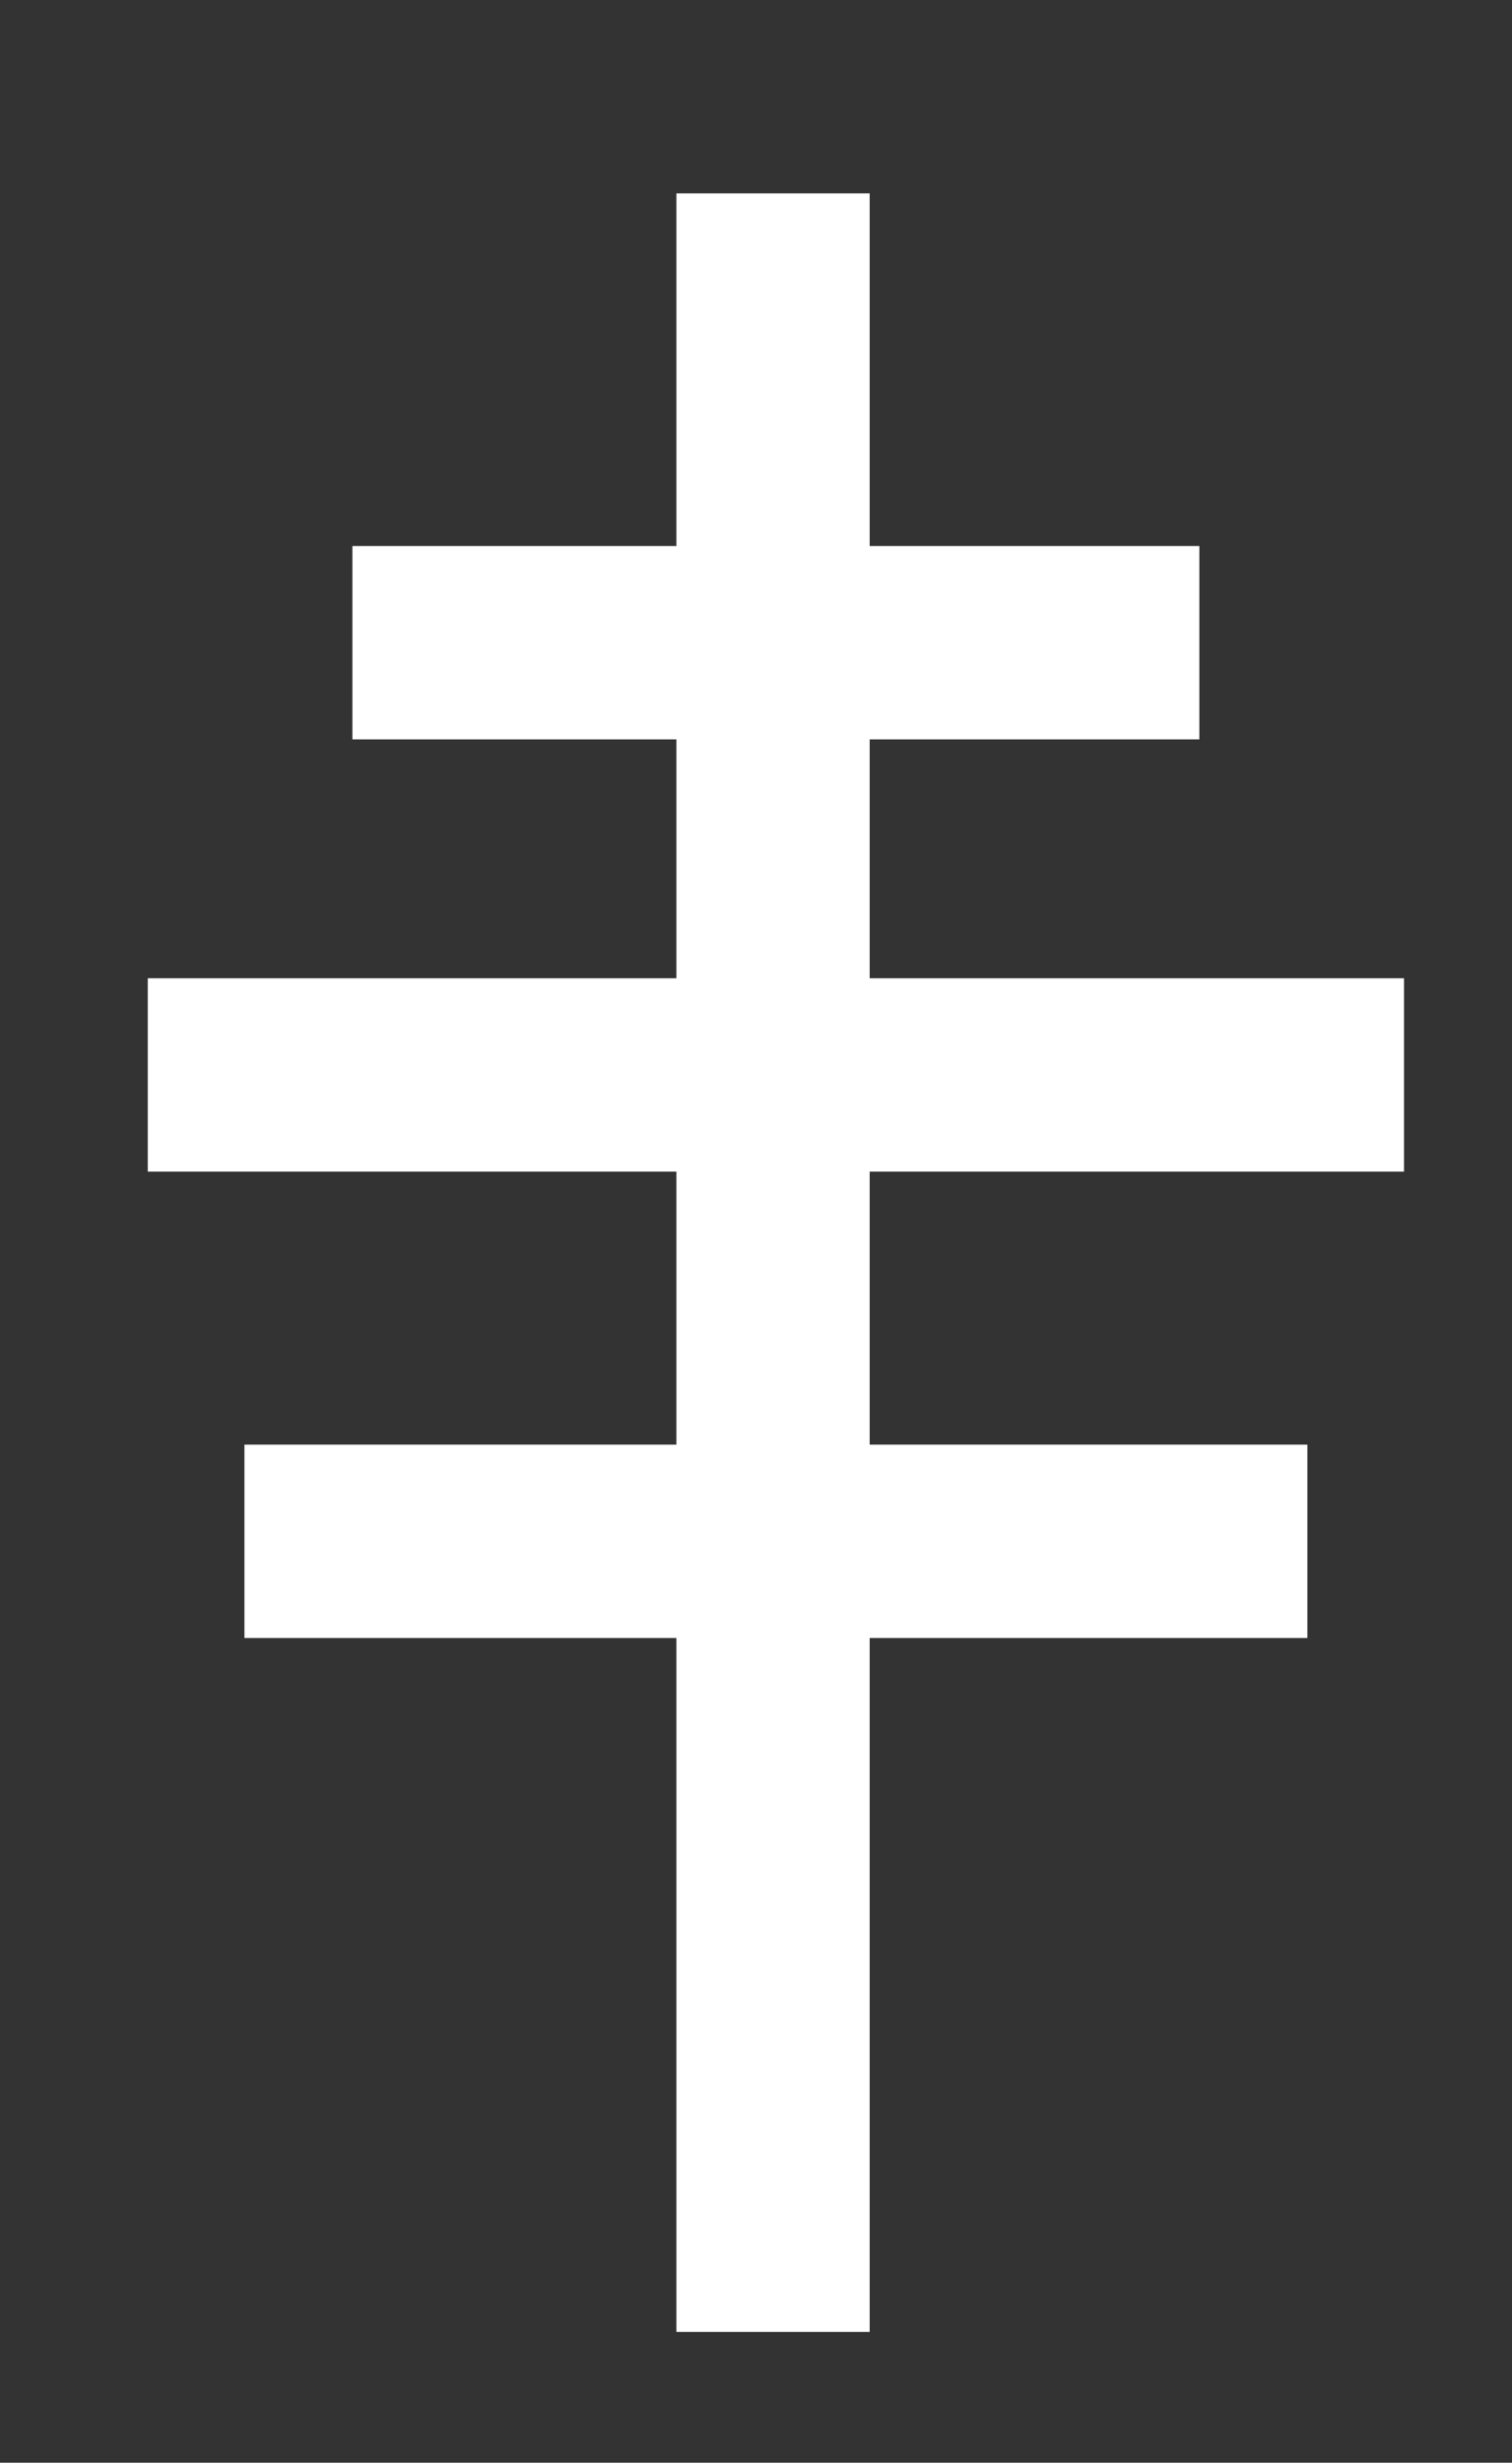 <?xml version="1.0" encoding="UTF-8" ?>
<!DOCTYPE svg PUBLIC "-//W3C//DTD SVG 1.1//EN" "http://www.w3.org/Graphics/SVG/1.1/DTD/svg11.dtd">
<svg width="266pt" height="433pt" viewBox="0 0 266 433" version="1.1" xmlns="http://www.w3.org/2000/svg">
<rect x="0" y="0" width="266" height="433" fill="#333333" stroke="none"/>
<g id="#000000ff">
<path fill="#ffffff" opacity="1.00" d=" M 119.00 34.00 C 130.33 34.00 141.67 34.00 153.00 34.00 C 153.00 54.67 153.00 75.33 153.00 96.00 C 172.33 96.01 191.66 96.00 211.00 96.00 C 211.00 107.33 211.00 118.66 211.00 130.00 C 191.67 130.01 172.33 129.99 153.00 130.00 C 153.00 144.00 153.00 158.00 153.00 172.00 C 184.33 172.00 215.67 171.99 247.00 172.00 C 247.00 183.33 247.00 194.66 247.00 206.00 C 215.67 206.01 184.33 205.99 153.00 206.00 C 153.00 222.00 153.00 238.00 153.00 254.00 C 178.67 254.01 204.33 253.99 230.00 254.00 C 230.00 265.33 230.00 276.67 230.00 288.00 C 204.33 288.01 178.67 287.99 153.00 288.00 C 153.00 328.67 153.00 369.33 153.00 410.00 C 141.67 410.00 130.34 410.00 119.00 410.00 C 118.99 369.33 119.00 328.67 119.00 288.00 C 93.67 287.99 68.34 288.00 43.00 288.00 C 43.00 276.67 43.00 265.33 43.00 254.00 C 68.33 254.00 93.67 254.00 119.00 254.00 C 119.00 238.00 119.00 222.00 119.00 206.00 C 88.00 205.99 57.00 206.00 26.00 206.00 C 26.00 194.67 26.00 183.33 26.00 172.00 C 57.00 171.99 88.00 172.01 119.00 172.00 C 119.00 158.00 119.00 144.00 119.00 130.00 C 100.00 130.00 81.00 130.00 62.00 130.00 C 62.00 118.67 62.00 107.33 62.00 96.00 C 81.00 95.99 100.00 96.01 119.00 96.00 C 119.00 75.33 119.00 54.67 119.00 34.00 Z" />
</g>
</svg>
